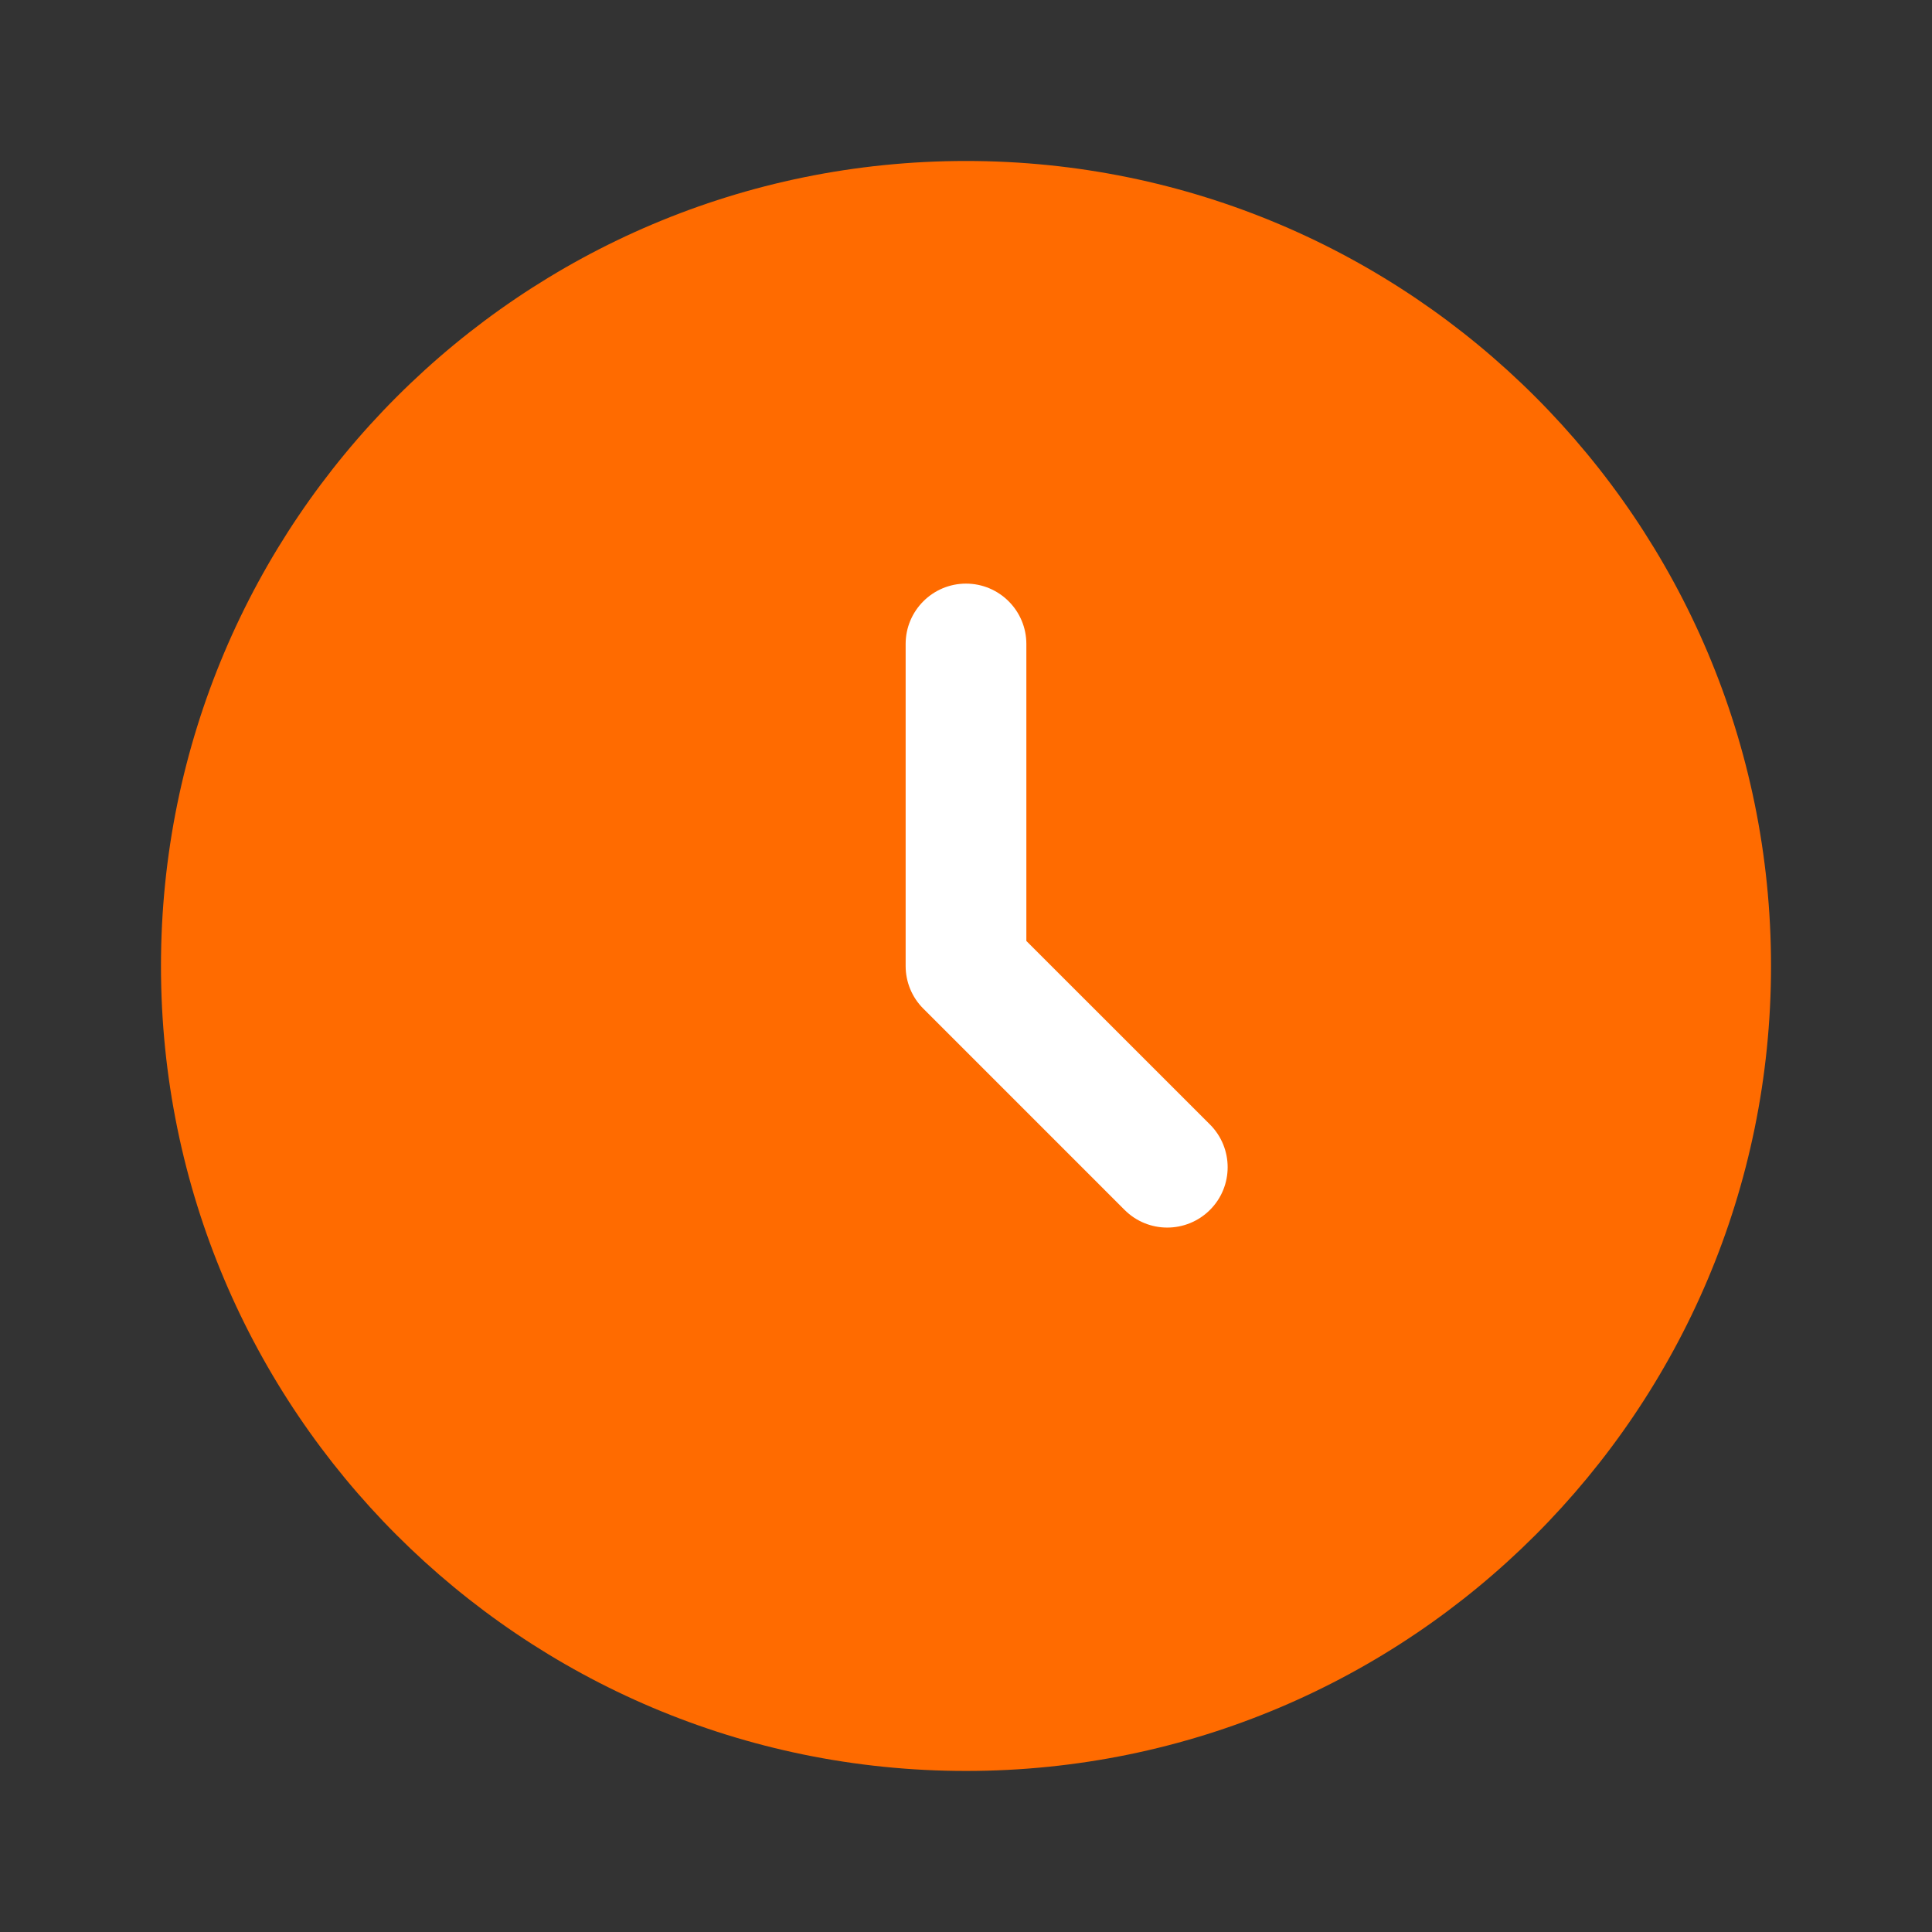 <svg width="25" height="25" viewBox="0 0 25 25" fill="none" xmlns="http://www.w3.org/2000/svg">
<rect x="0" y="0" width="25" height="25" fill="#333333" stroke="none"/>
<path d="M22.917 12.5C22.917 18.253 18.253 22.916 12.5 22.916C6.747 22.916 2.083 18.253 2.083 12.5C2.083 6.747 6.747 2.083 12.5 2.083C18.253 2.083 22.917 6.747 22.917 12.5Z" fill="#FF6B00"/>
<path fill-rule="evenodd" clip-rule="evenodd" d="M12.5 7.552C12.931 7.552 13.281 7.902 13.281 8.333V12.176L15.657 14.551C15.962 14.857 15.962 15.351 15.657 15.656C15.351 15.961 14.857 15.961 14.552 15.656L11.948 13.052C11.801 12.906 11.719 12.707 11.719 12.5V8.333C11.719 7.902 12.069 7.552 12.5 7.552Z" fill="white"/>
</svg>

